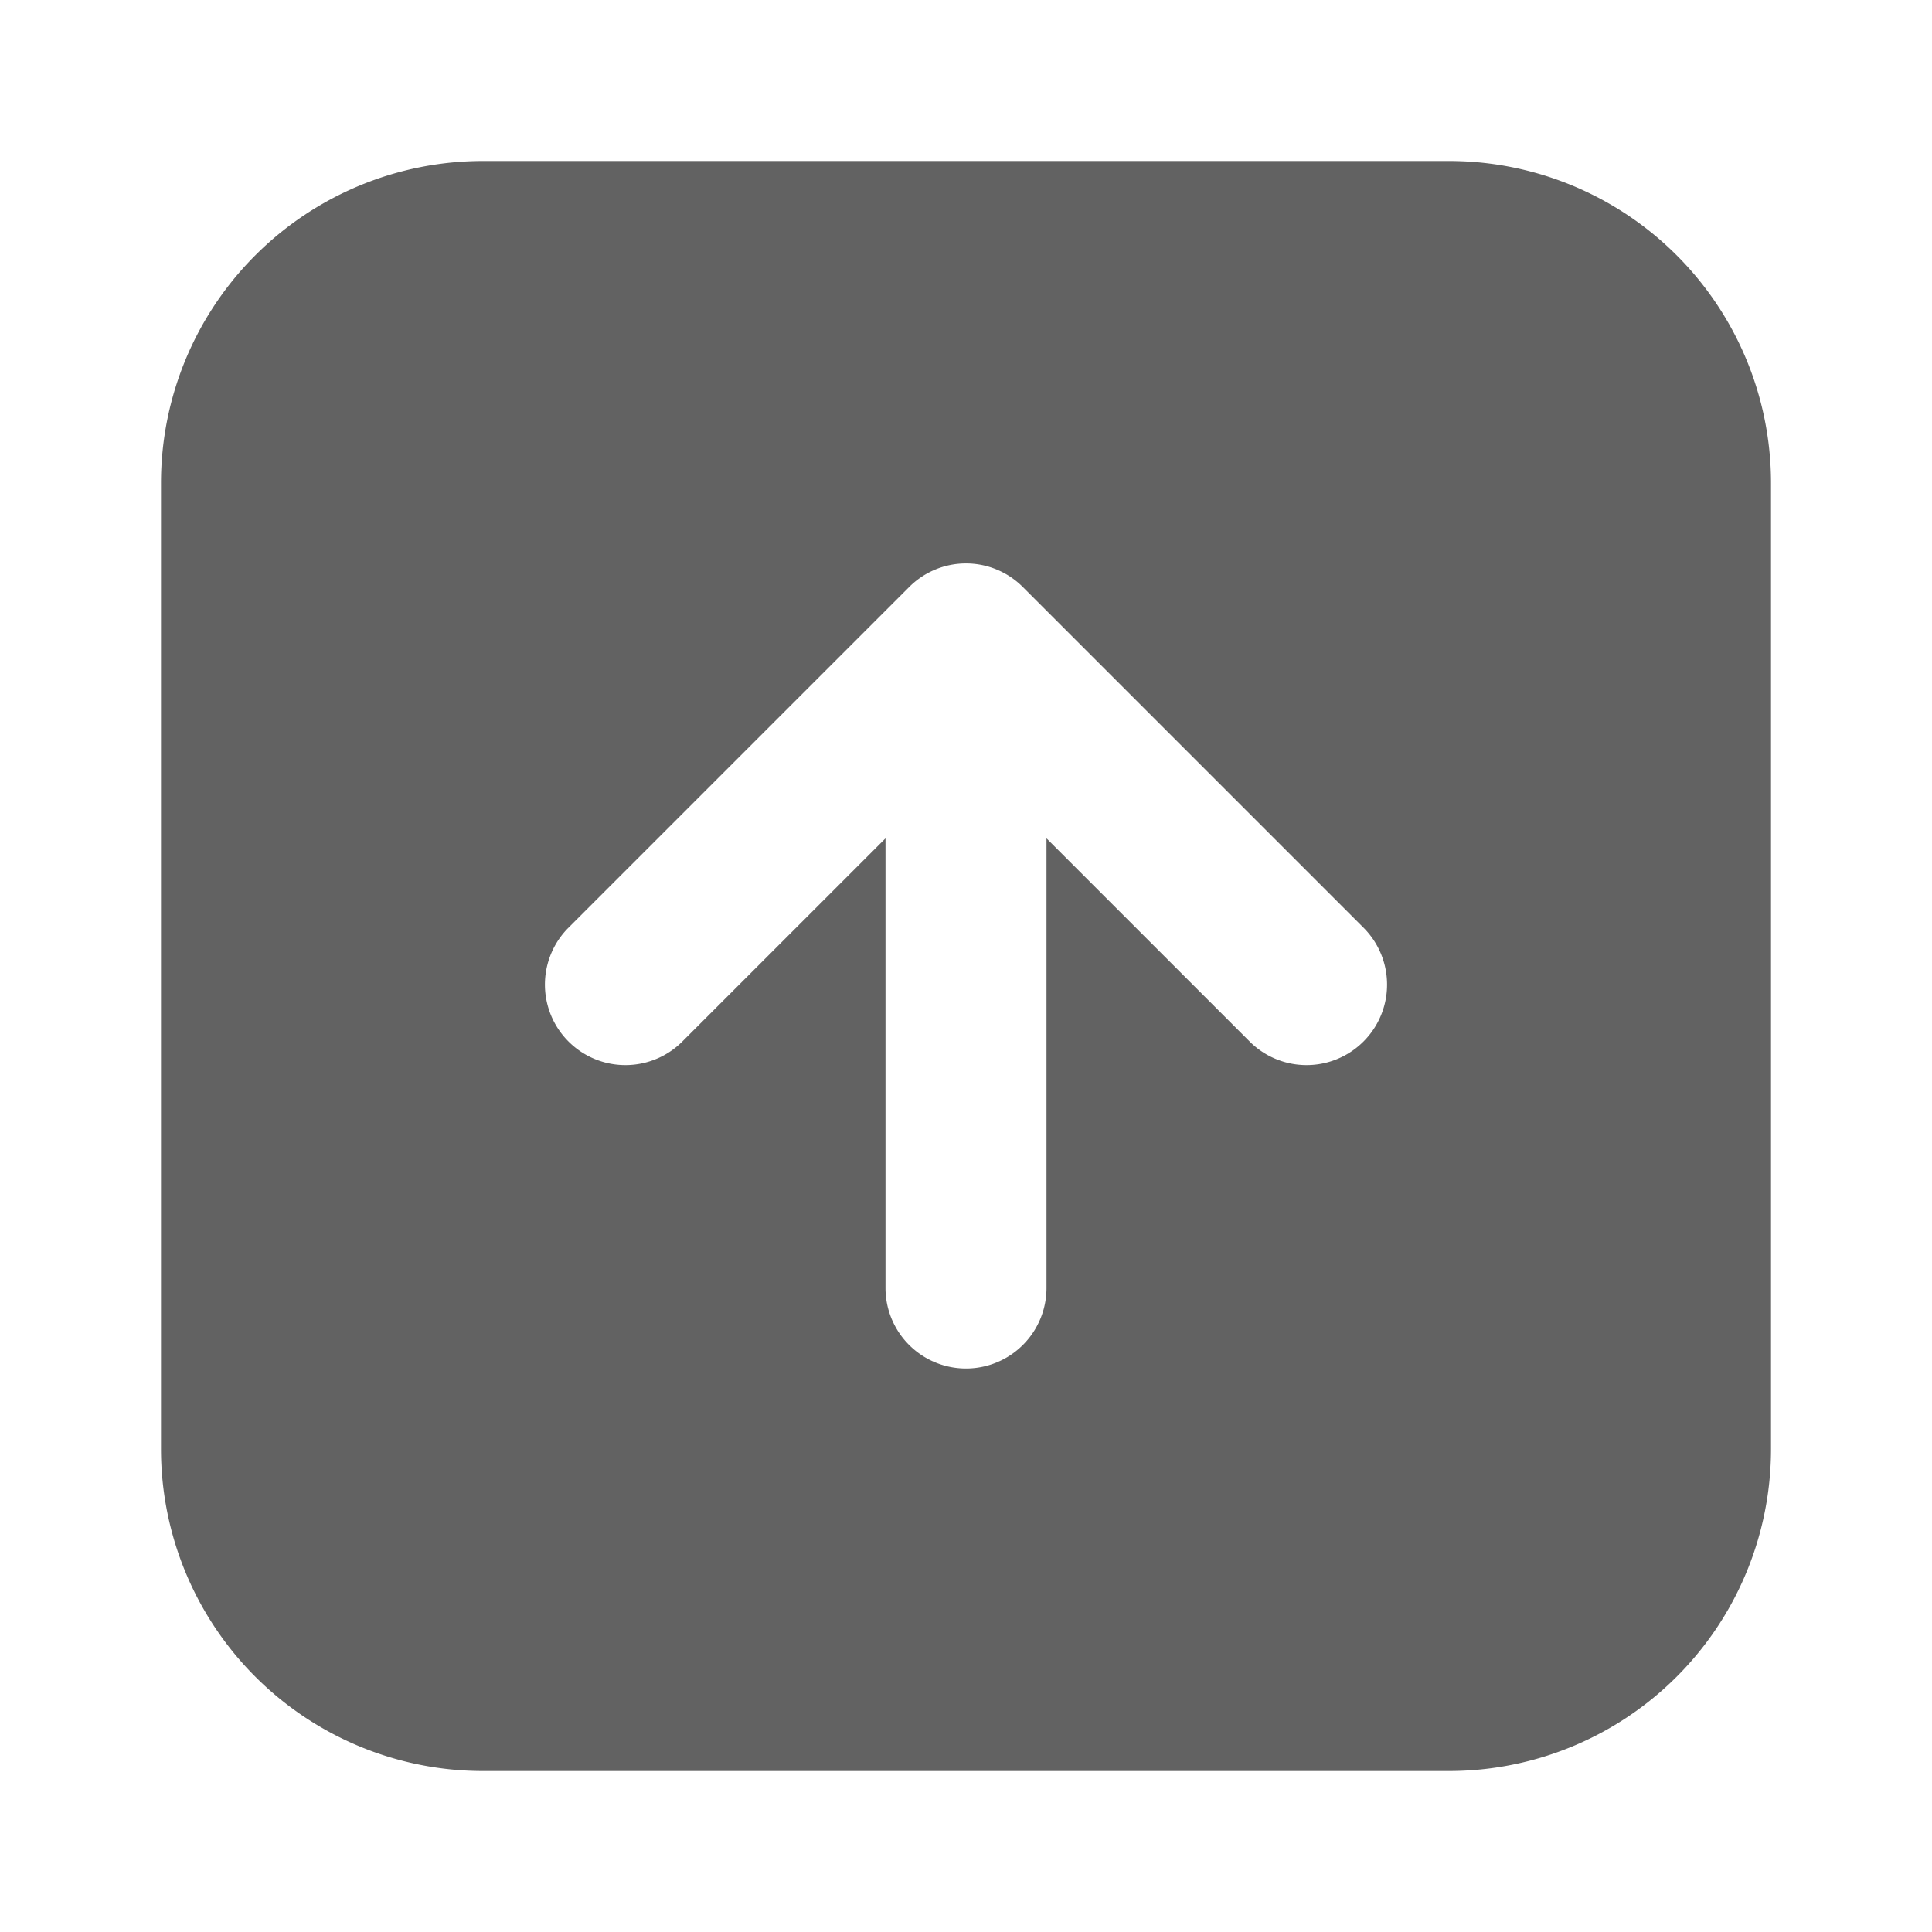 <svg xmlns="http://www.w3.org/2000/svg" xmlns:xlink="http://www.w3.org/1999/xlink" width="24" height="24" preserveAspectRatio="xMidYMid meet" viewBox="0 0 24 24" style="-ms-transform: rotate(360deg); -webkit-transform: rotate(360deg); transform: rotate(360deg);"><path d="M12.707 7.293a.997.997 0 0 0-1.414 0L7.05 11.536a1 1 0 0 0 1.414 1.414L11 10.414V16a1 1 0 0 0 2 0v-5.586l2.536 2.536a1 1 0 0 0 1.414-1.414l-4.243-4.243zM6 2h12a4 4 0 0 1 4 4v12a4 4 0 0 1-4 4H6a4 4 0 0 1-4-4V6a4 4 0 0 1 4-4z" fill="#626262"/><rect x="0" y="0" width="24" height="24" fill="rgba(0, 0, 0, 0)" /></svg>